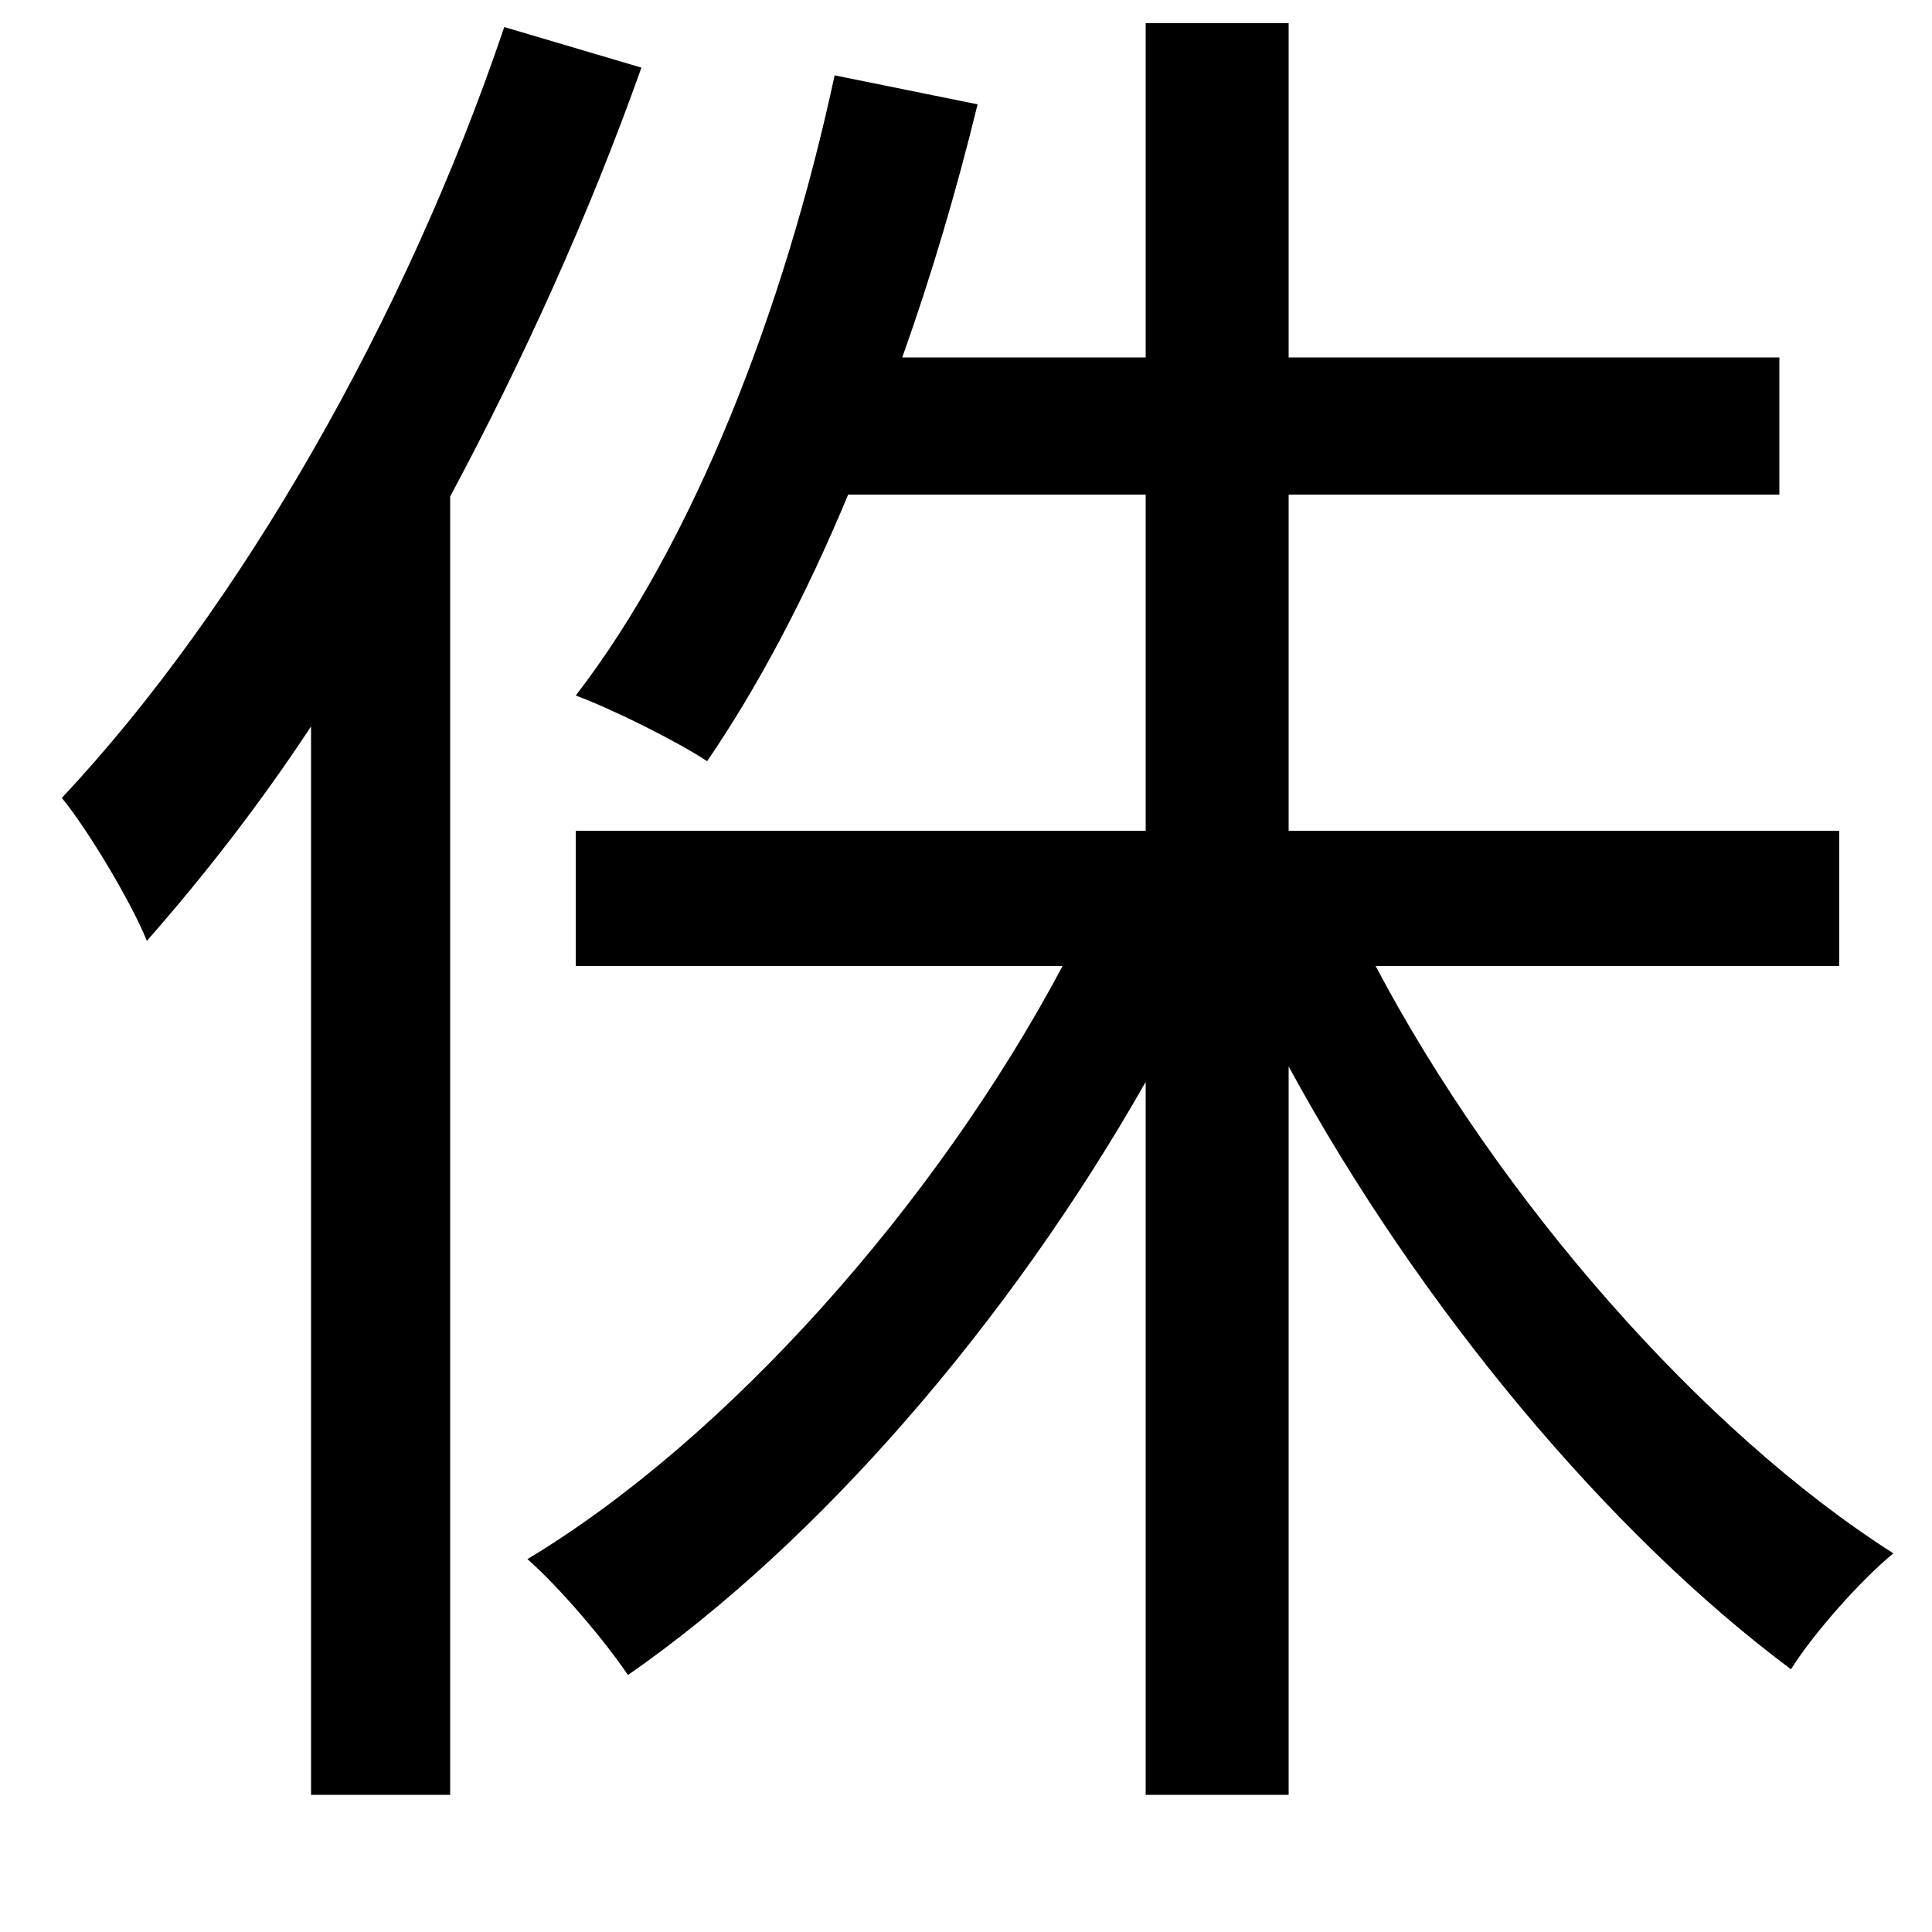 <svg xmlns="http://www.w3.org/2000/svg"
    viewBox="0 0 1000 1000">
  <!--
© 2014-2021 Adobe (http://www.adobe.com/).
Noto is a trademark of Google Inc.
This Font Software is licensed under the SIL Open Font License, Version 1.1. This Font Software is distributed on an "AS IS" BASIS, WITHOUT WARRANTIES OR CONDITIONS OF ANY KIND, either express or implied. See the SIL Open Font License for the specific language, permissions and limitations governing your use of this Font Software.
http://scripts.sil.org/OFL
  -->
<path d="M261 14C210 165 124 315 32 413 46 430 69 469 76 487 105 454 134 417 161 376L161 929 233 929 233 257C271 186 305 111 332 35ZM432 39C406 160 359 281 298 360 317 367 351 384 366 394 392 356 417 309 439 256L593 256 593 430 298 430 298 500 550 500C484 624 376 745 273 807 289 821 313 849 325 867 423 799 522 685 593 560L593 929 667 929 667 552C735 677 833 794 927 864 939 845 963 818 980 804 881 741 776 621 712 500L952 500 952 430 667 430 667 256 921 256 921 185 667 185 667 12 593 12 593 185 467 185C482 143 495 99 506 54Z"/>
</svg>